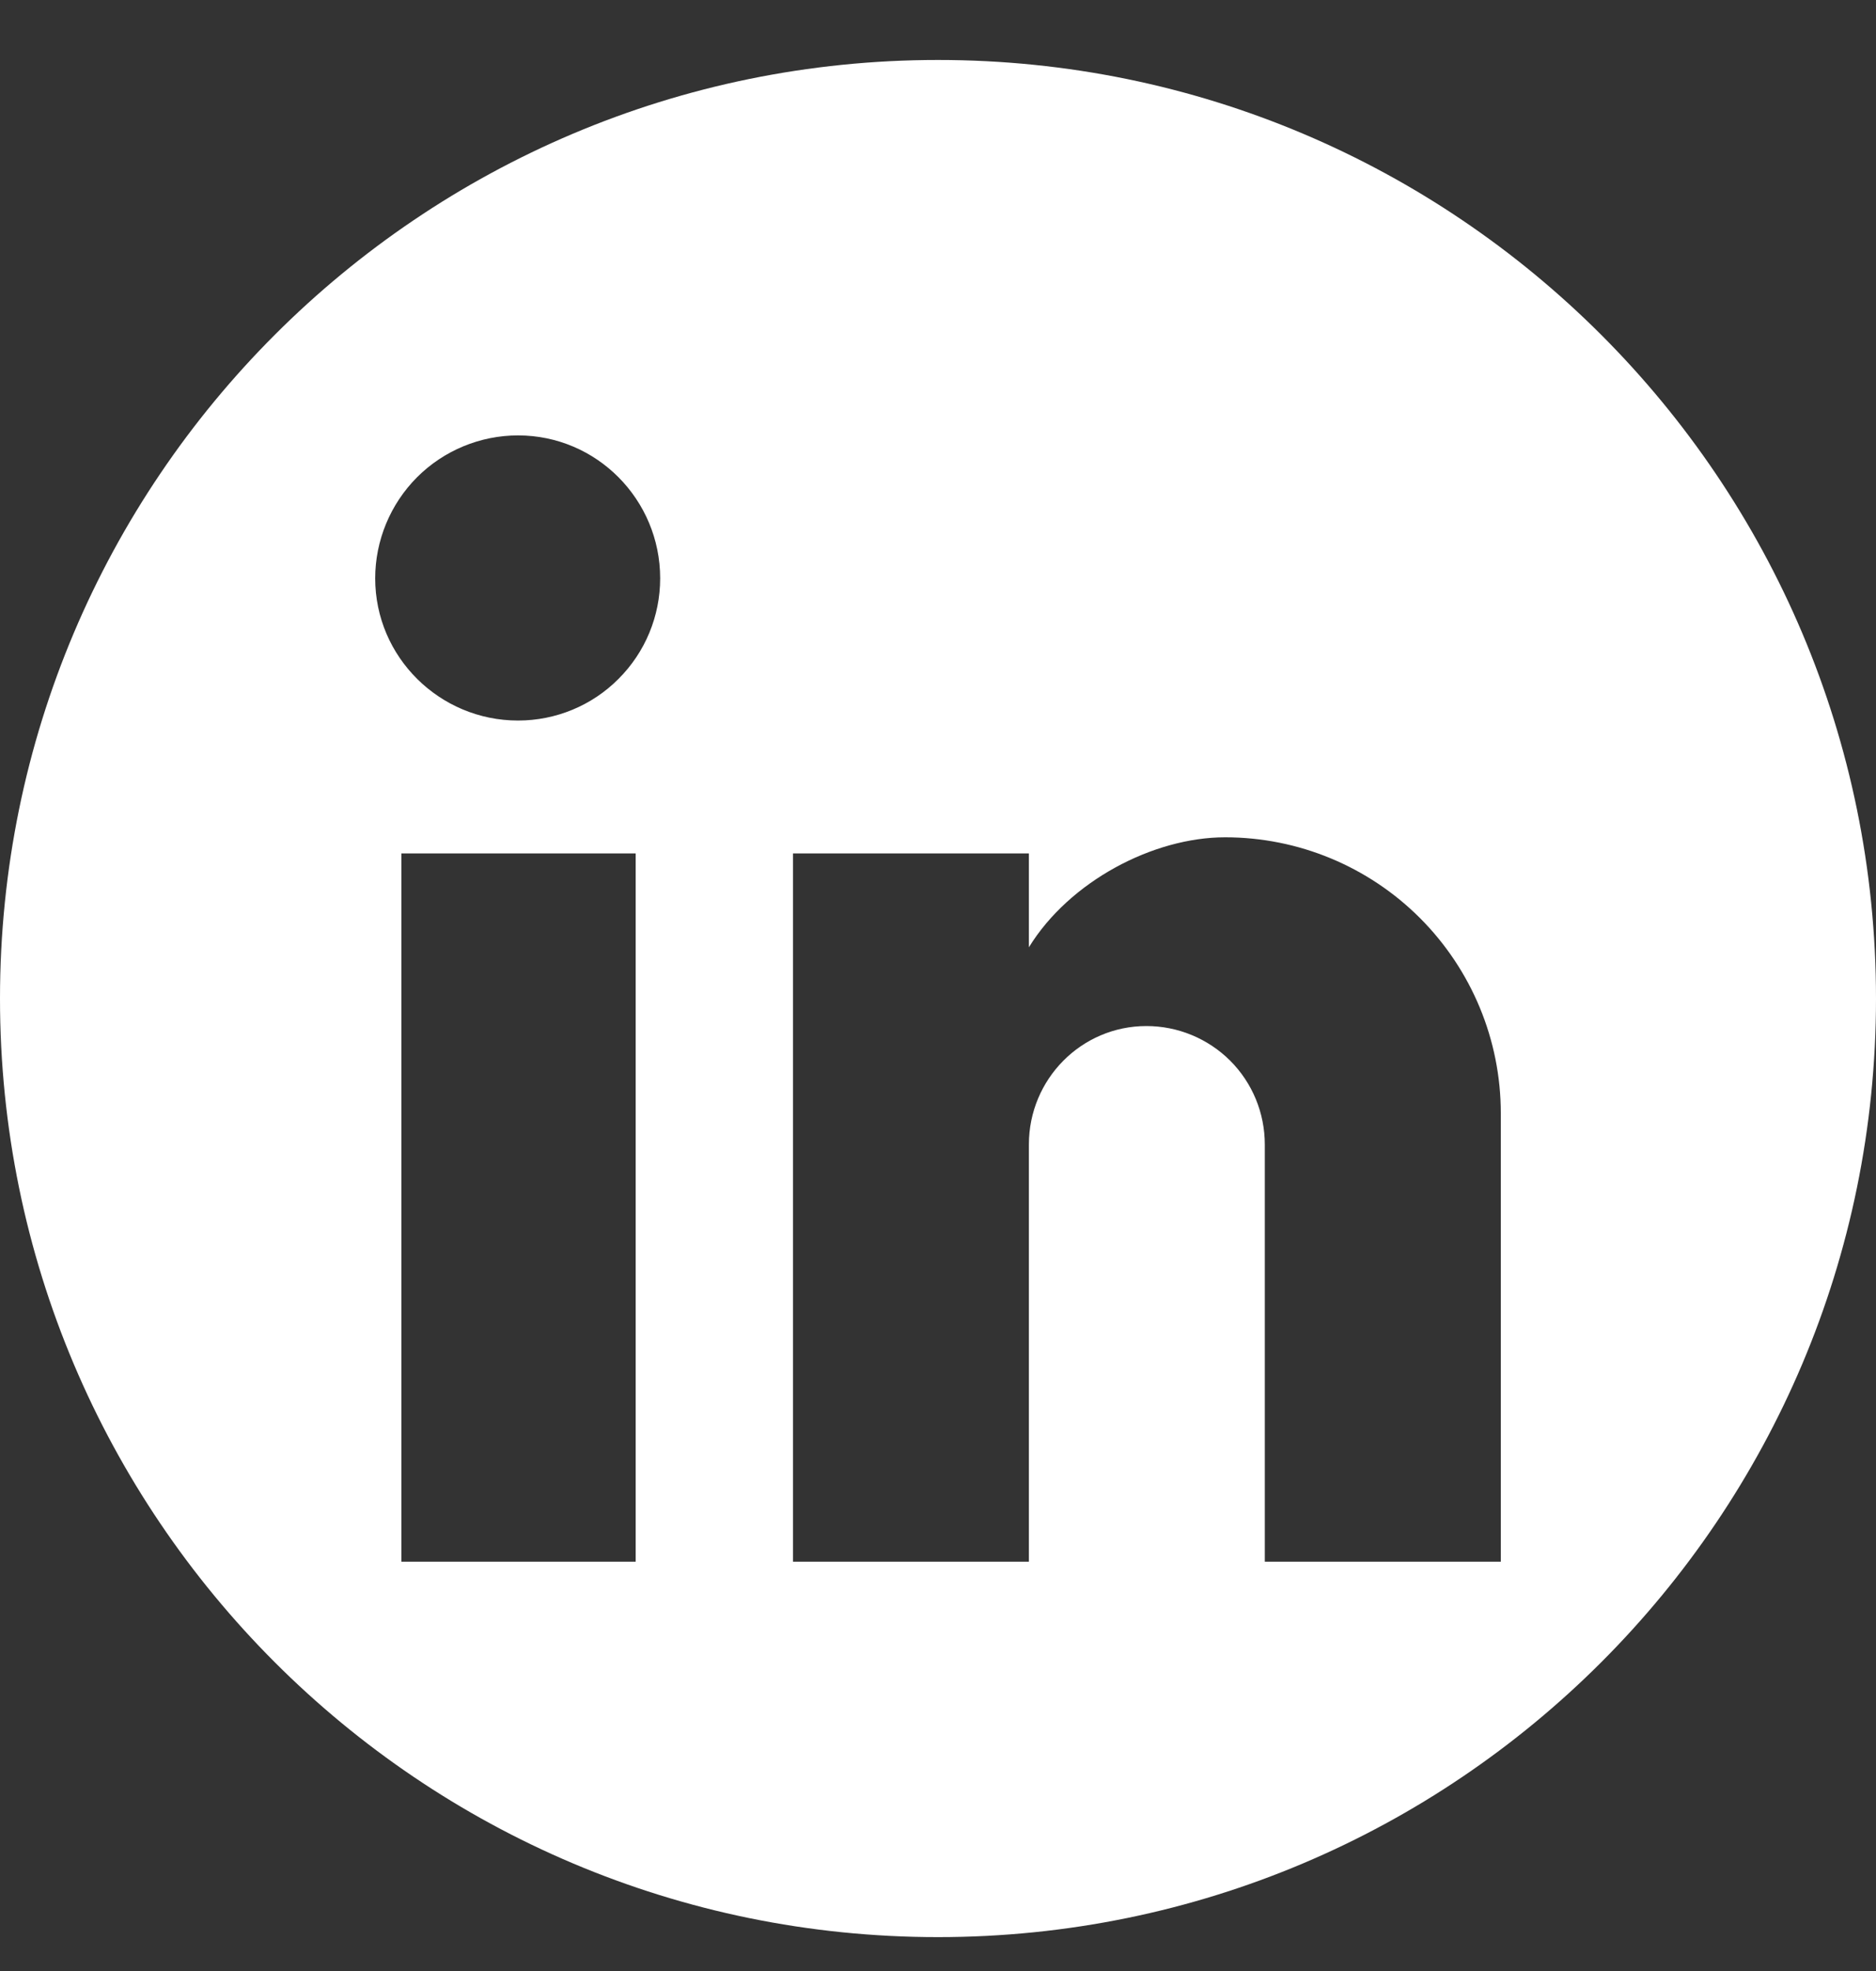 <svg width="20" height="21" viewBox="0 0 20 21" fill="none" xmlns="http://www.w3.org/2000/svg">
<rect x="0" y="0" width="20" height="21" fill="#333333" stroke="none"/>
<path fill-rule="evenodd" clip-rule="evenodd" d="M10 20.639C15.523 20.639 20 16.162 20 10.639C20 5.116 15.523 0.639 10 0.639C4.477 0.639 0 5.116 0 10.639C0 16.162 4.477 20.639 10 20.639ZM16 16.639V11.86C16 11.081 15.69 10.334 15.139 9.782C14.587 9.23 13.84 8.921 13.061 8.921C12.294 8.921 11.401 9.39 10.969 10.093V9.093H8.454V16.639H10.969V12.194C10.969 11.499 11.528 10.932 12.222 10.932C12.557 10.932 12.878 11.065 13.115 11.301C13.352 11.538 13.484 11.859 13.484 12.194V16.639H16ZM5.523 7.677C5.925 7.677 6.311 7.518 6.594 7.233C6.879 6.949 7.038 6.564 7.038 6.162C7.038 5.324 6.362 4.639 5.523 4.639C5.12 4.639 4.732 4.799 4.446 5.085C4.161 5.371 4 5.759 4 6.162C4 7 4.686 7.677 5.523 7.677ZM6.777 16.639V9.093H4.279V16.639H6.777Z" fill="white"/>
</svg>
